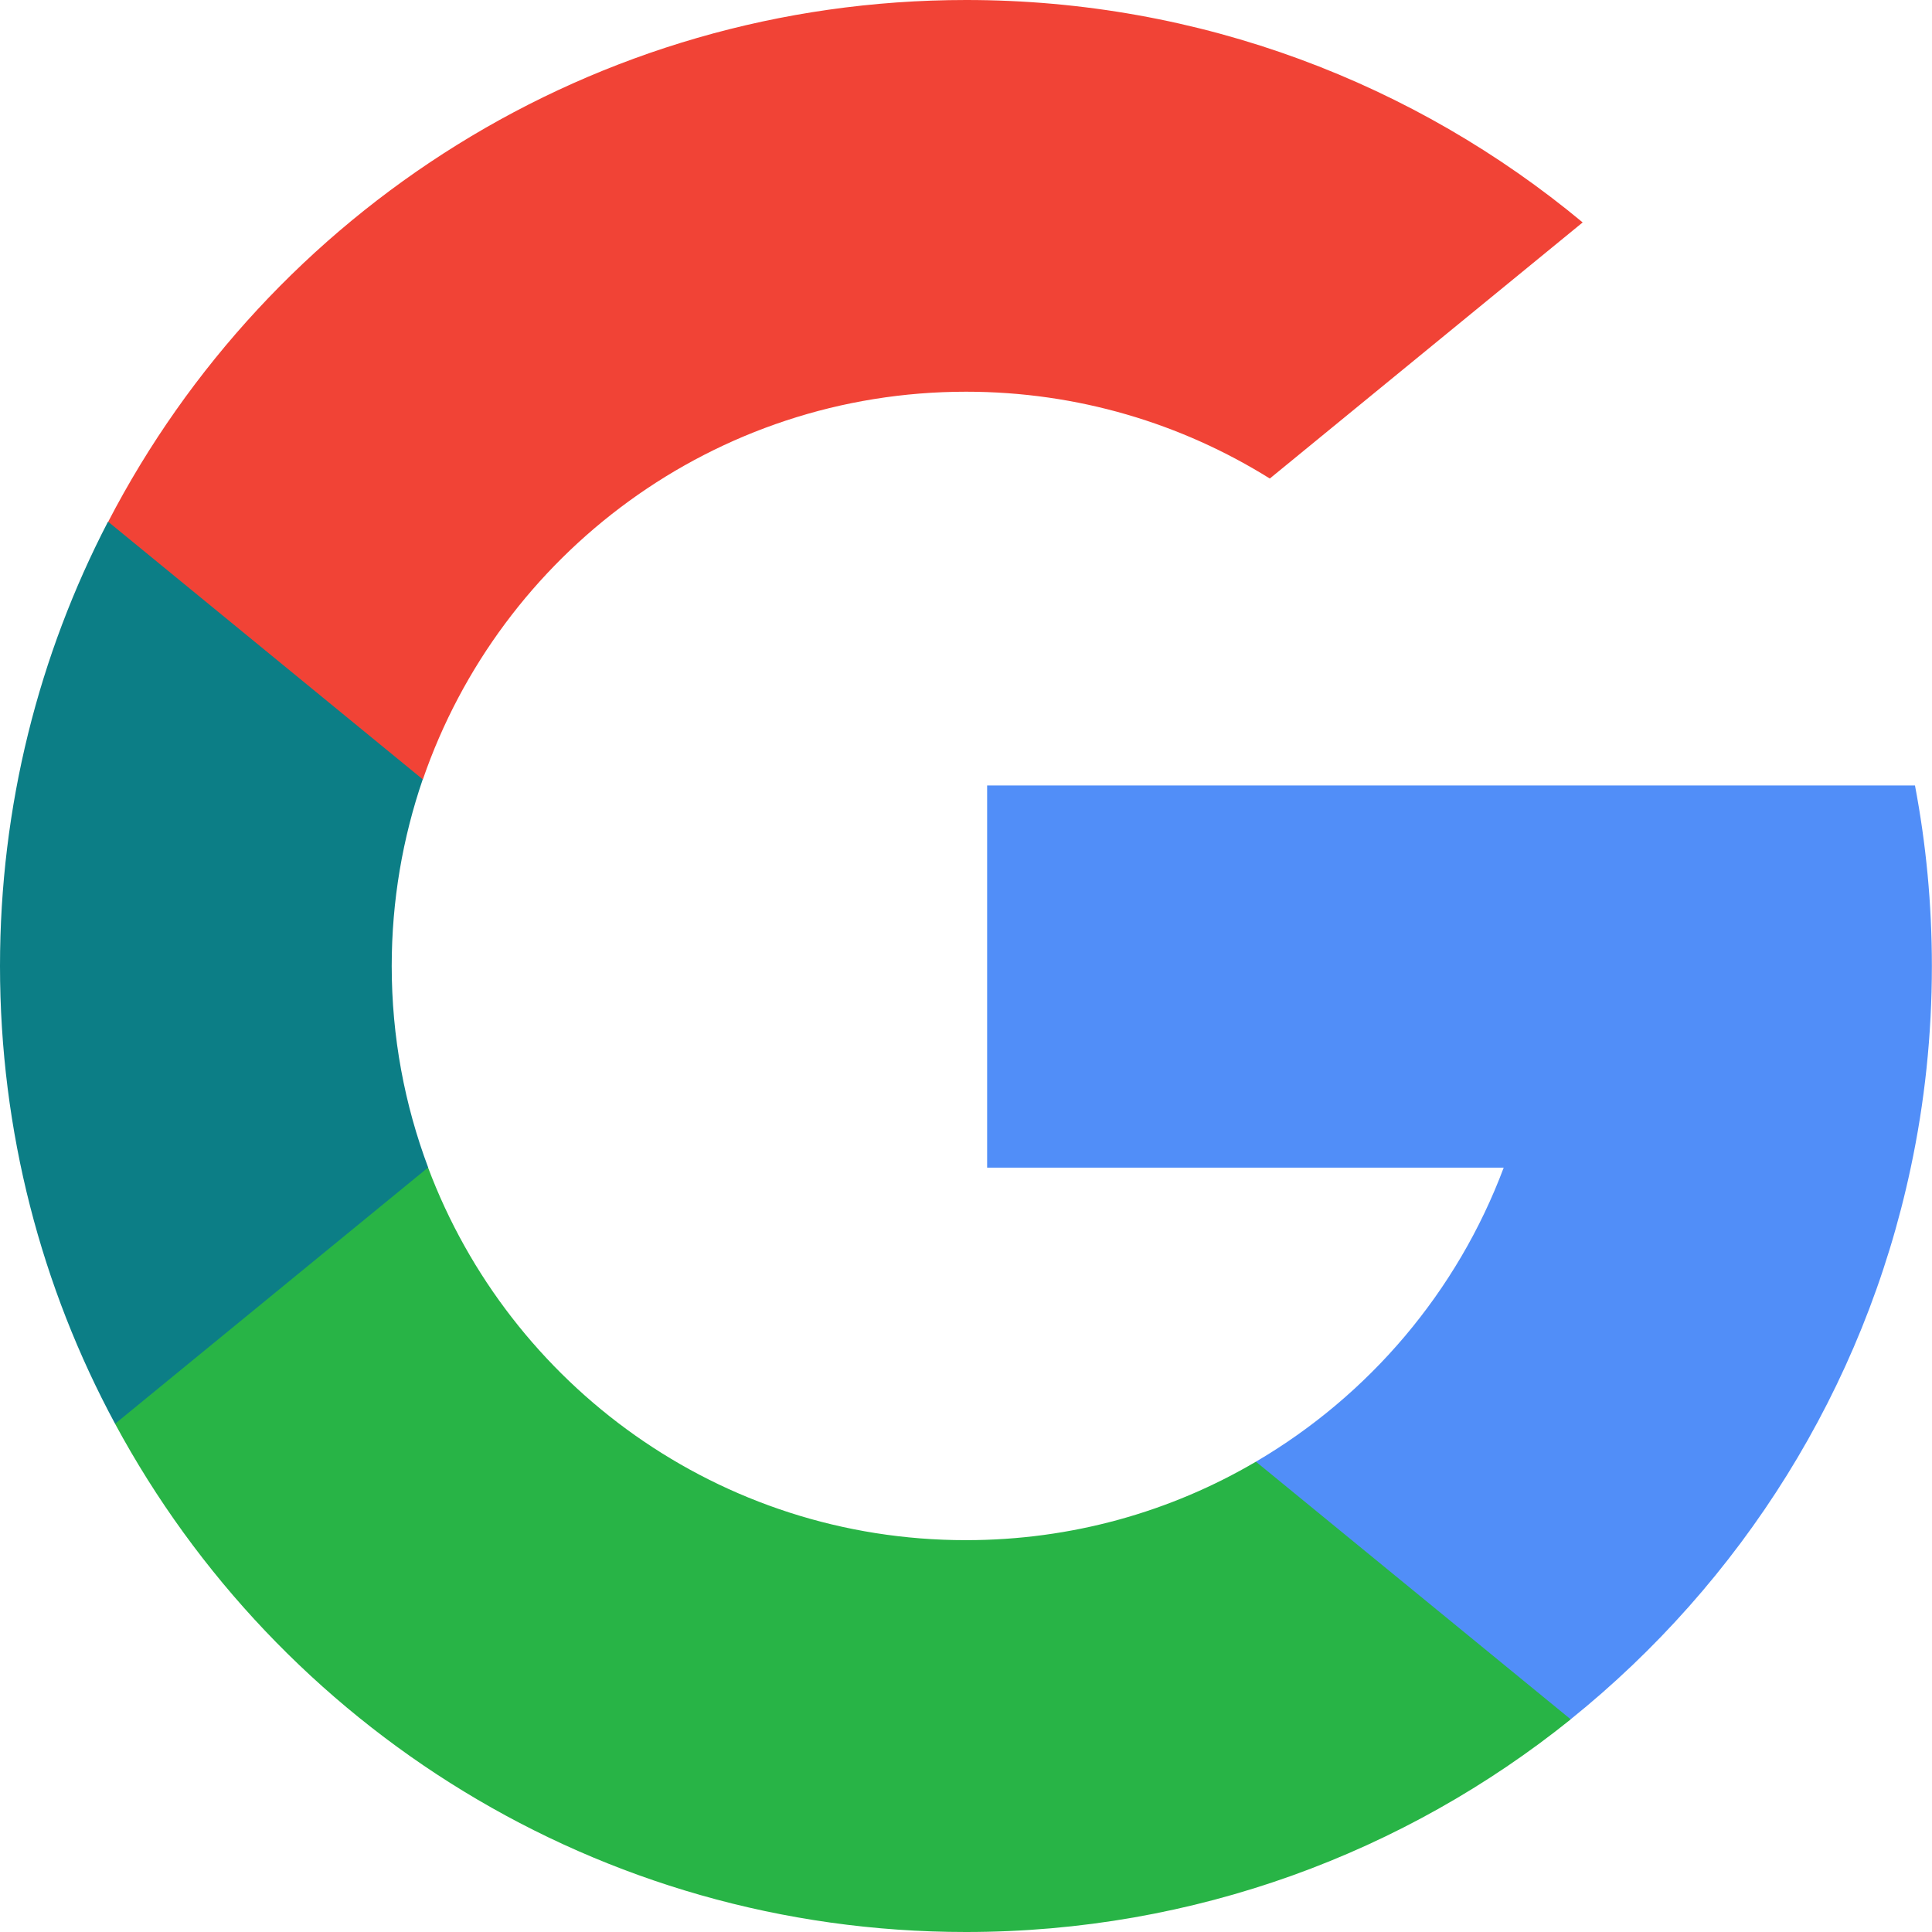 <svg width="16" height="16" viewBox="0 0 16 16" fill="none" xmlns="http://www.w3.org/2000/svg">
<g clip-path="url(#clip0)">
<path d="M3.546 9.669L2.989 11.748L0.953 11.791C0.345 10.663 0 9.372 0 8C0 6.673 0.323 5.422 0.894 4.321H0.895L2.707 4.653L3.501 6.454C3.335 6.939 3.244 7.459 3.244 8C3.244 8.587 3.351 9.15 3.546 9.669Z" fill="#0C7E86"/>
<path d="M15.859 6.505C15.951 6.989 15.999 7.489 15.999 8C15.999 8.573 15.939 9.131 15.824 9.67C15.435 11.504 14.417 13.105 13.007 14.239L13.007 14.238L10.724 14.122L10.401 12.105C11.337 11.556 12.068 10.698 12.453 9.67H8.175V6.505H12.515H15.859Z" fill="#518EF8"/>
<path d="M13.007 14.238L13.008 14.239C11.637 15.341 9.895 16 7.999 16C4.953 16 2.304 14.297 0.953 11.791L3.545 9.669C4.221 11.472 5.96 12.755 7.999 12.755C8.876 12.755 9.697 12.519 10.401 12.105L13.007 14.238Z" fill="#28B446"/>
<path d="M13.107 1.842L10.516 3.963C9.787 3.508 8.925 3.244 8.001 3.244C5.916 3.244 4.144 4.587 3.502 6.455L0.896 4.321H0.896C2.227 1.754 4.909 0 8.001 0C9.942 0 11.722 0.691 13.107 1.842Z" fill="#F14336"/>
</g>
<defs>
<clipPath id="clip0">
<rect width="16" height="16" fill="white"/>
</clipPath>
</defs>
</svg>
